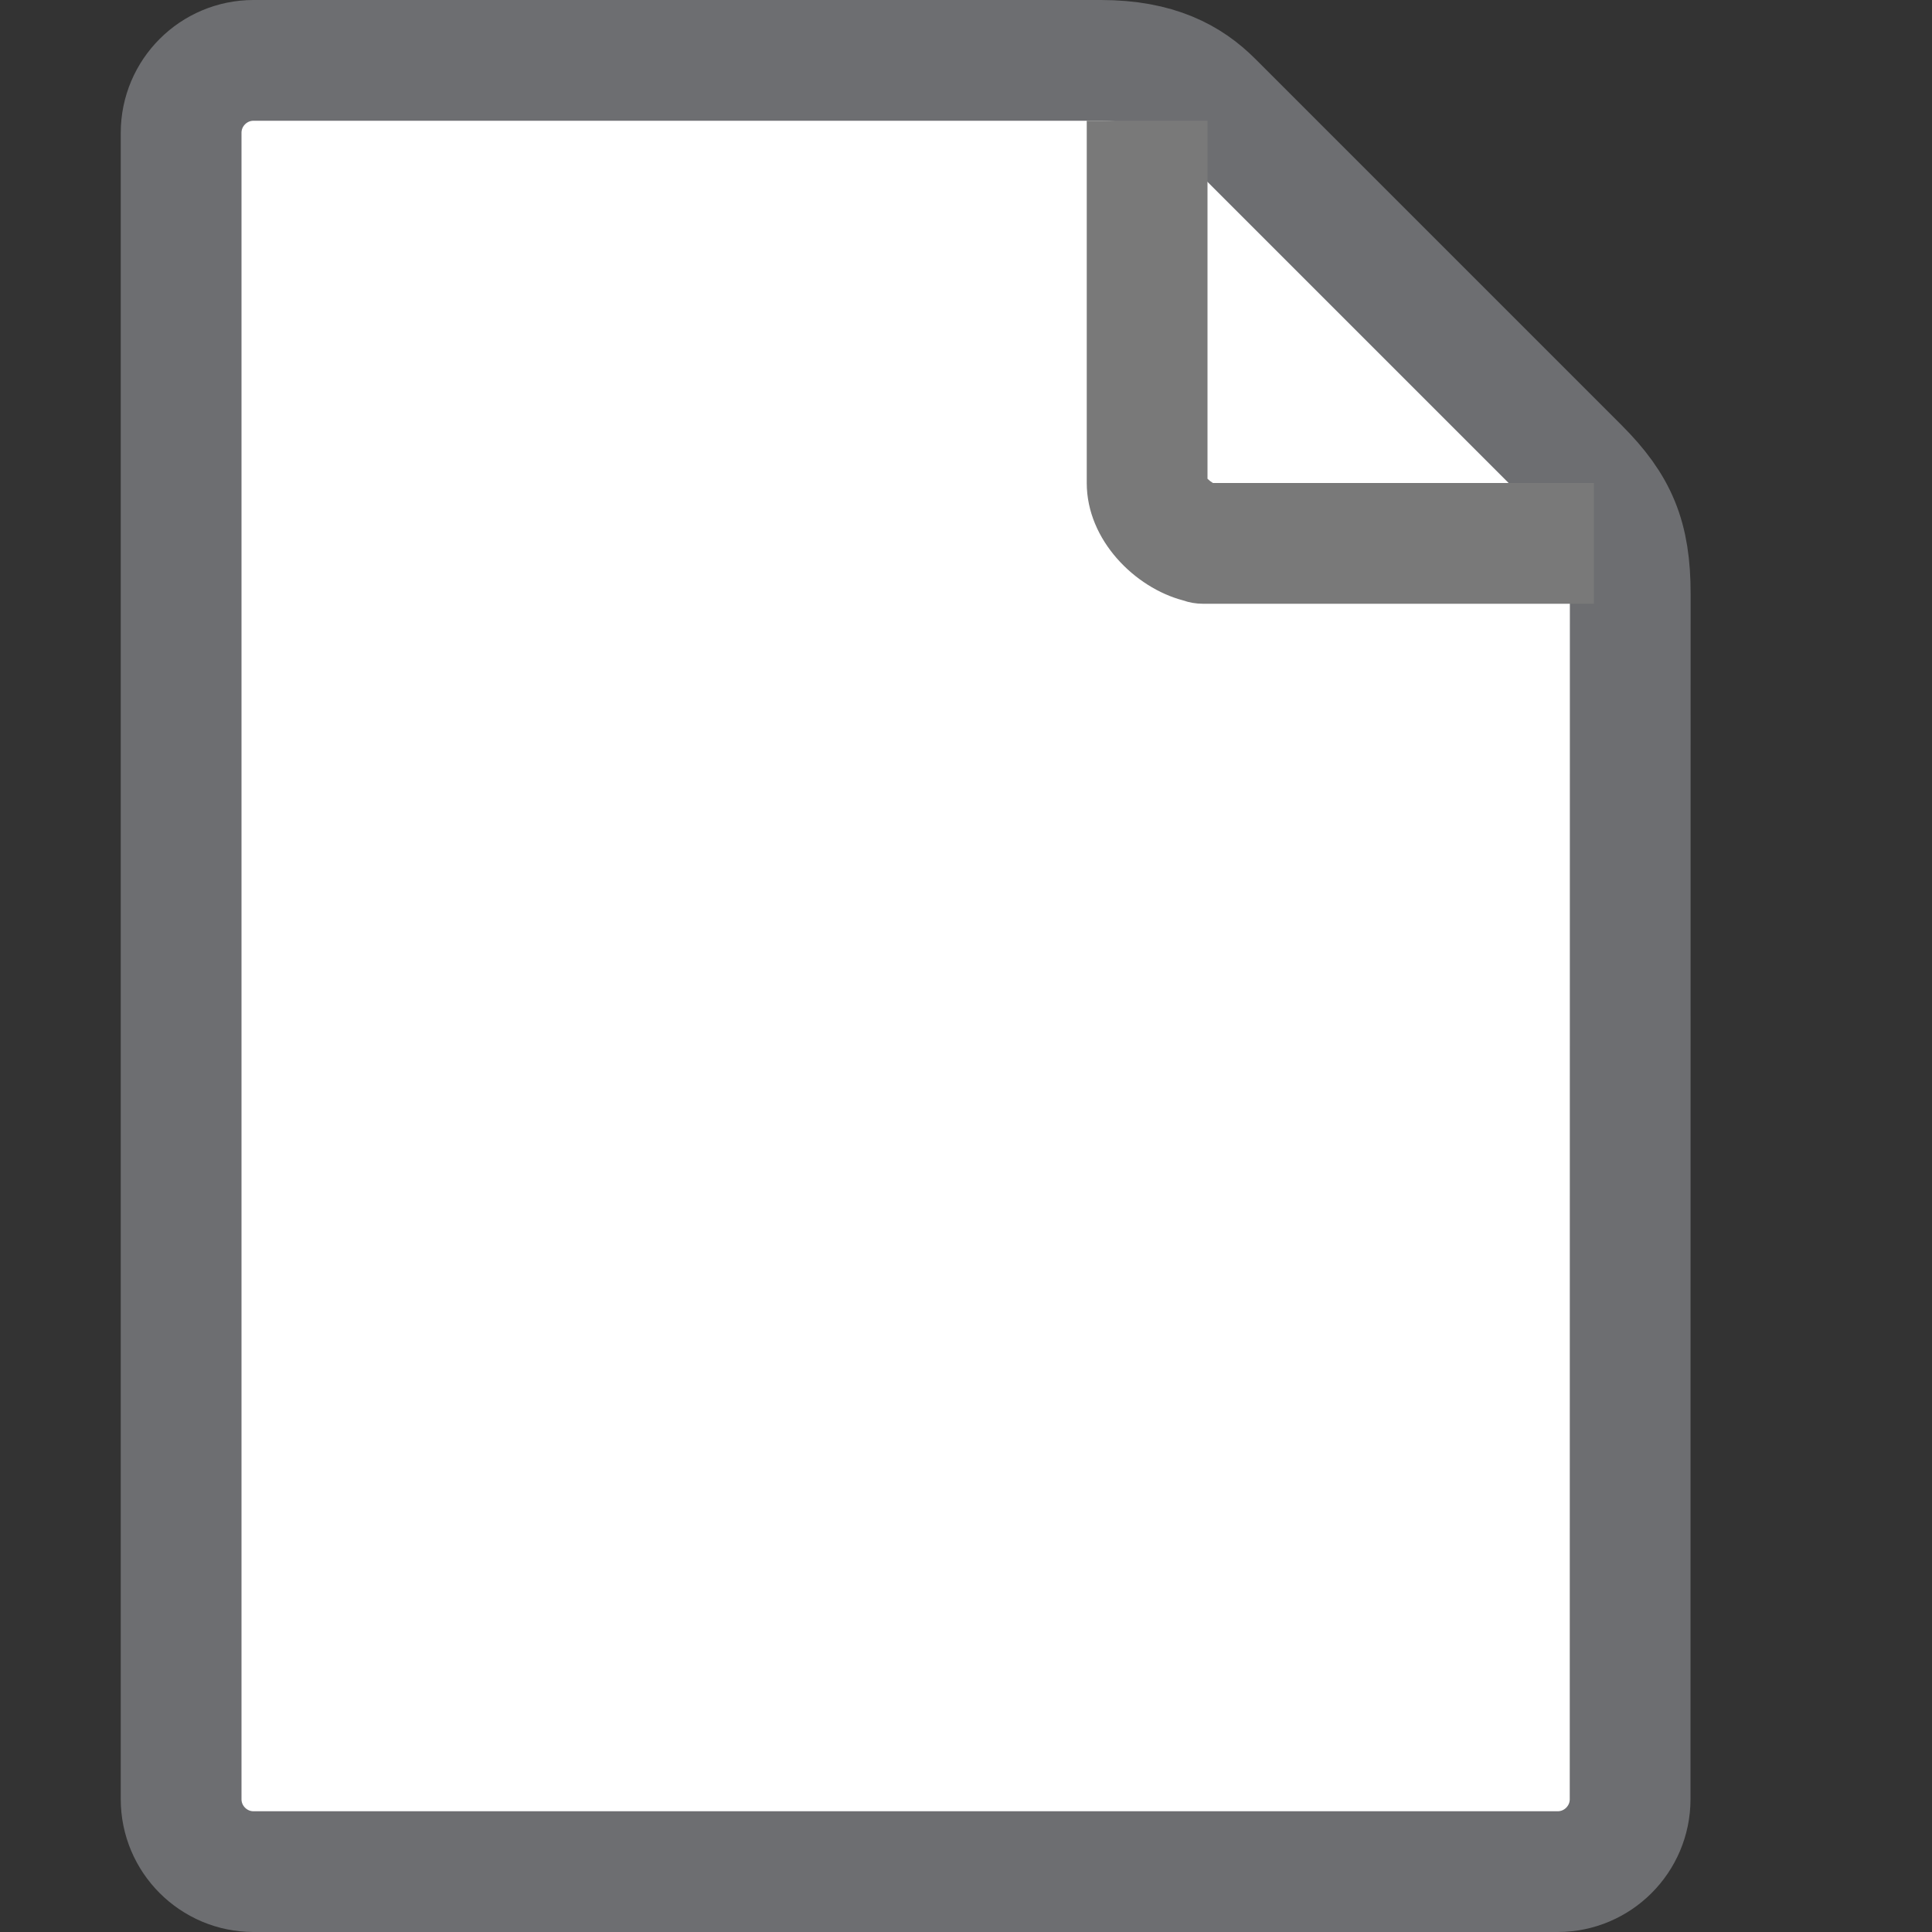 <?xml version="1.0" encoding="UTF-8"?>
<!DOCTYPE svg PUBLIC "-//W3C//DTD SVG 1.1//EN" "http://www.w3.org/Graphics/SVG/1.1/DTD/svg11.dtd">
<svg version="1.1" id="Layer_1" xmlns="http://www.w3.org/2000/svg" xmlns:xlink="http://www.w3.org/1999/xlink" x="0px" y="0px" width="16px" height="16px" viewBox="0 0 16 16" enable-background="new 0 0 16 16" xml:space="preserve">
  <rect x="0" y="0" width="16" height="16" fill="#333333" stroke="none"/>
  <g id="icon">
    <path d="M12.9,15.5H2.1c-0.331,0,-0.6,-0.269,-0.6,-0.6V1.1c0,-0.331,0.269,-0.6,0.6,-0.6c0,0,6.55,0,7.017,0s0.733,0.149,0.925,0.341s2.717,2.717,3.034,3.034c0.317,0.317,0.425,0.575,0.425,1.042S13.5,14.9,13.5,14.9C13.5,15.231,13.231,15.5,12.9,15.5z" fill-rule="evenodd" fill="#FFFFFF" stroke="#6D6E71" stroke-width="1" stroke-miterlimit="10"/>
    <path d="M13.2,5H9.961c-0.057,0,-0.113,-0.01,-0.164,-0.028C9.399,4.867,9,4.473,9,4V1h1v2.965c0.012,0.012,0.03,0.026,0.045,0.035H13.2V5z" fill="#797979"/>
  </g>
</svg>